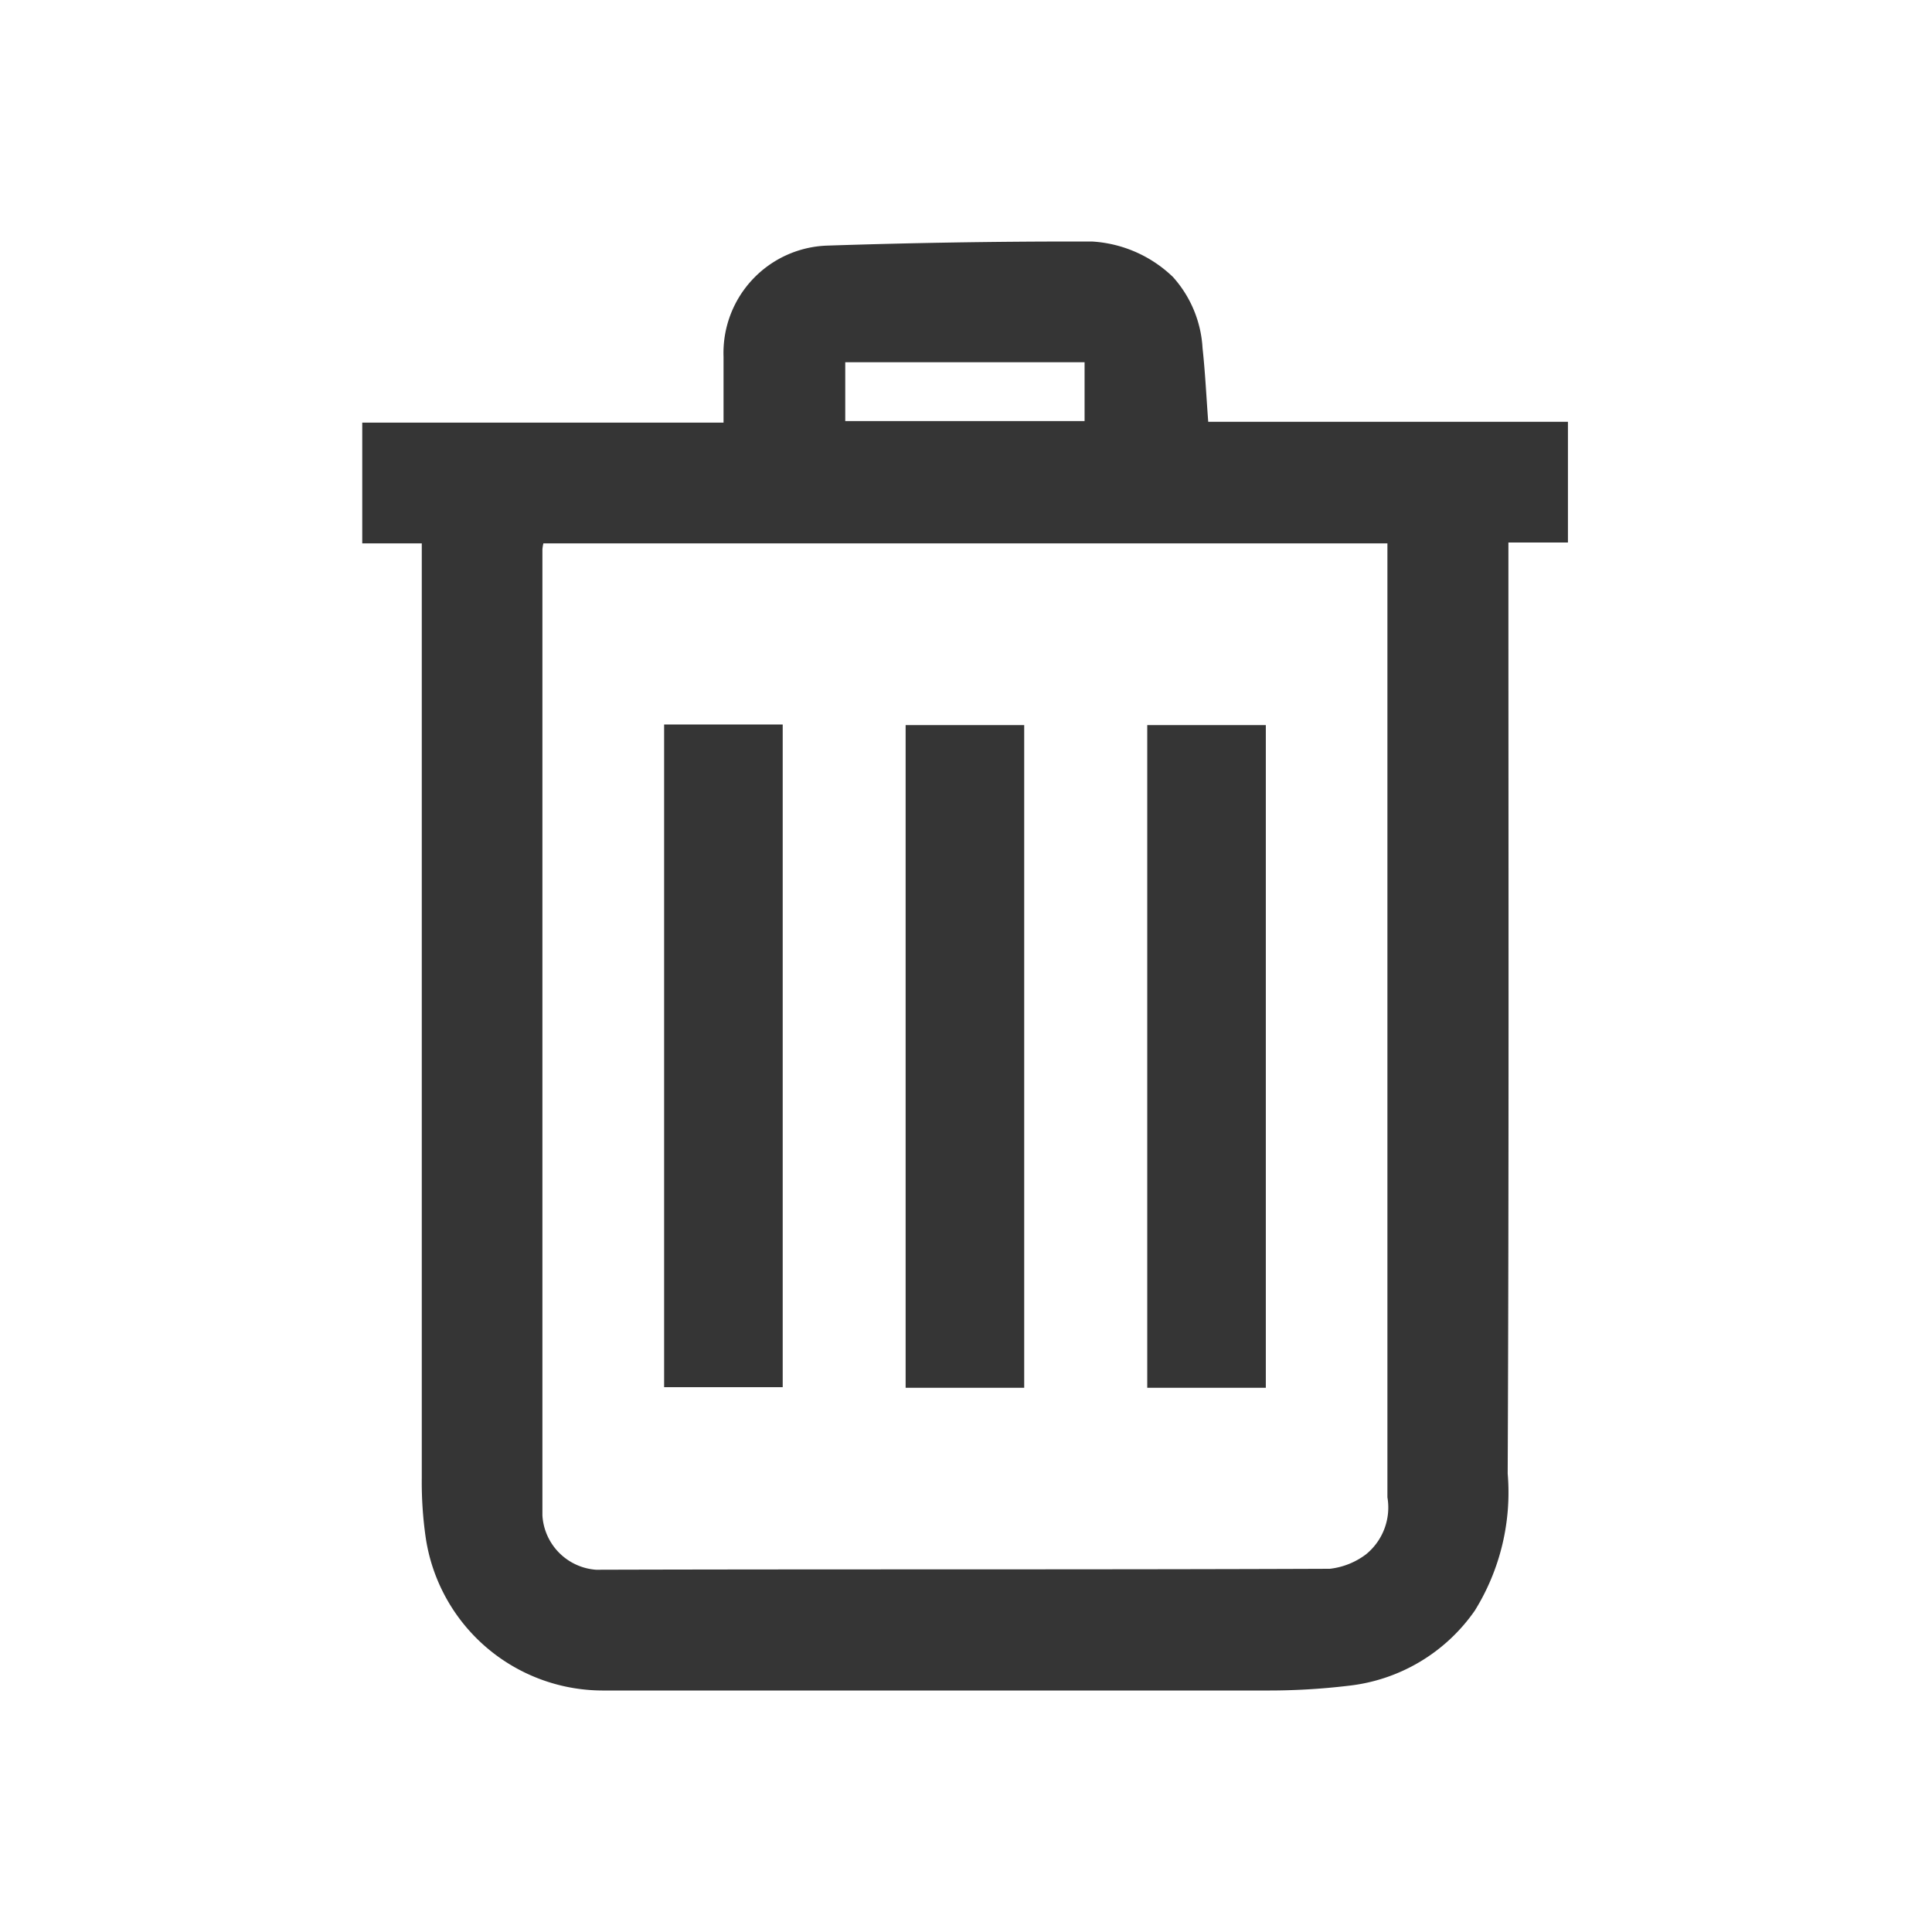 <svg xmlns="http://www.w3.org/2000/svg" width="16" height="16" viewBox="0 0 16 16">
    <defs>
        <clipPath id="ffheprjzna">
            <path data-name="사각형 23091" style="fill:#353535" d="M0 0h9.985v12H0z"/>
        </clipPath>
    </defs>
    <g data-name="그룹 21308" transform="translate(3 2)" style="clip-path:url(#ffheprjzna)">
        <path data-name="패스 65862" d="M0 1.5h2.992V.953a.889.889 0 0 1 .86-.919A62.234 62.234 0 0 1 5.923 0a1.054 1.054 0 0 1 .791.294.961.961 0 0 1 .245.589c.022.2.031.4.047.61h2.979v1h-.493v.18c0 2.51.005 5.021-.006 7.531a1.855 1.855 0 0 1-.272 1.134 1.47 1.47 0 0 1-1.049.623 5.545 5.545 0 0 1-.679.039c-1.833 0-3.667.011-5.5 0a1.484 1.484 0 0 1-1.461-1.27 3.213 3.213 0 0 1-.032-.491V2.5H0zm8.492 1H1.5a.36.36 0 0 0-.008.05v8a.48.48 0 0 0 .445.45c2.025-.006 4.051 0 6.076-.008a.609.609 0 0 0 .3-.12.5.5 0 0 0 .177-.472V2.5M4 1.487h1.982V1H4z" style="fill:#353535"/>
        <path data-name="사각형 23088" transform="translate(2.5 4)" style="fill:#353535" d="M0 0h.982v5.488H0z"/>
        <path data-name="사각형 23089" transform="translate(4.5 4.005)" style="fill:#353535" d="M0 0h.982v5.488H0z"/>
        <path data-name="사각형 23090" transform="translate(6.501 4.005)" style="fill:#353535" d="M0 0h.982v5.488H0z"/>
    </g>
</svg>

